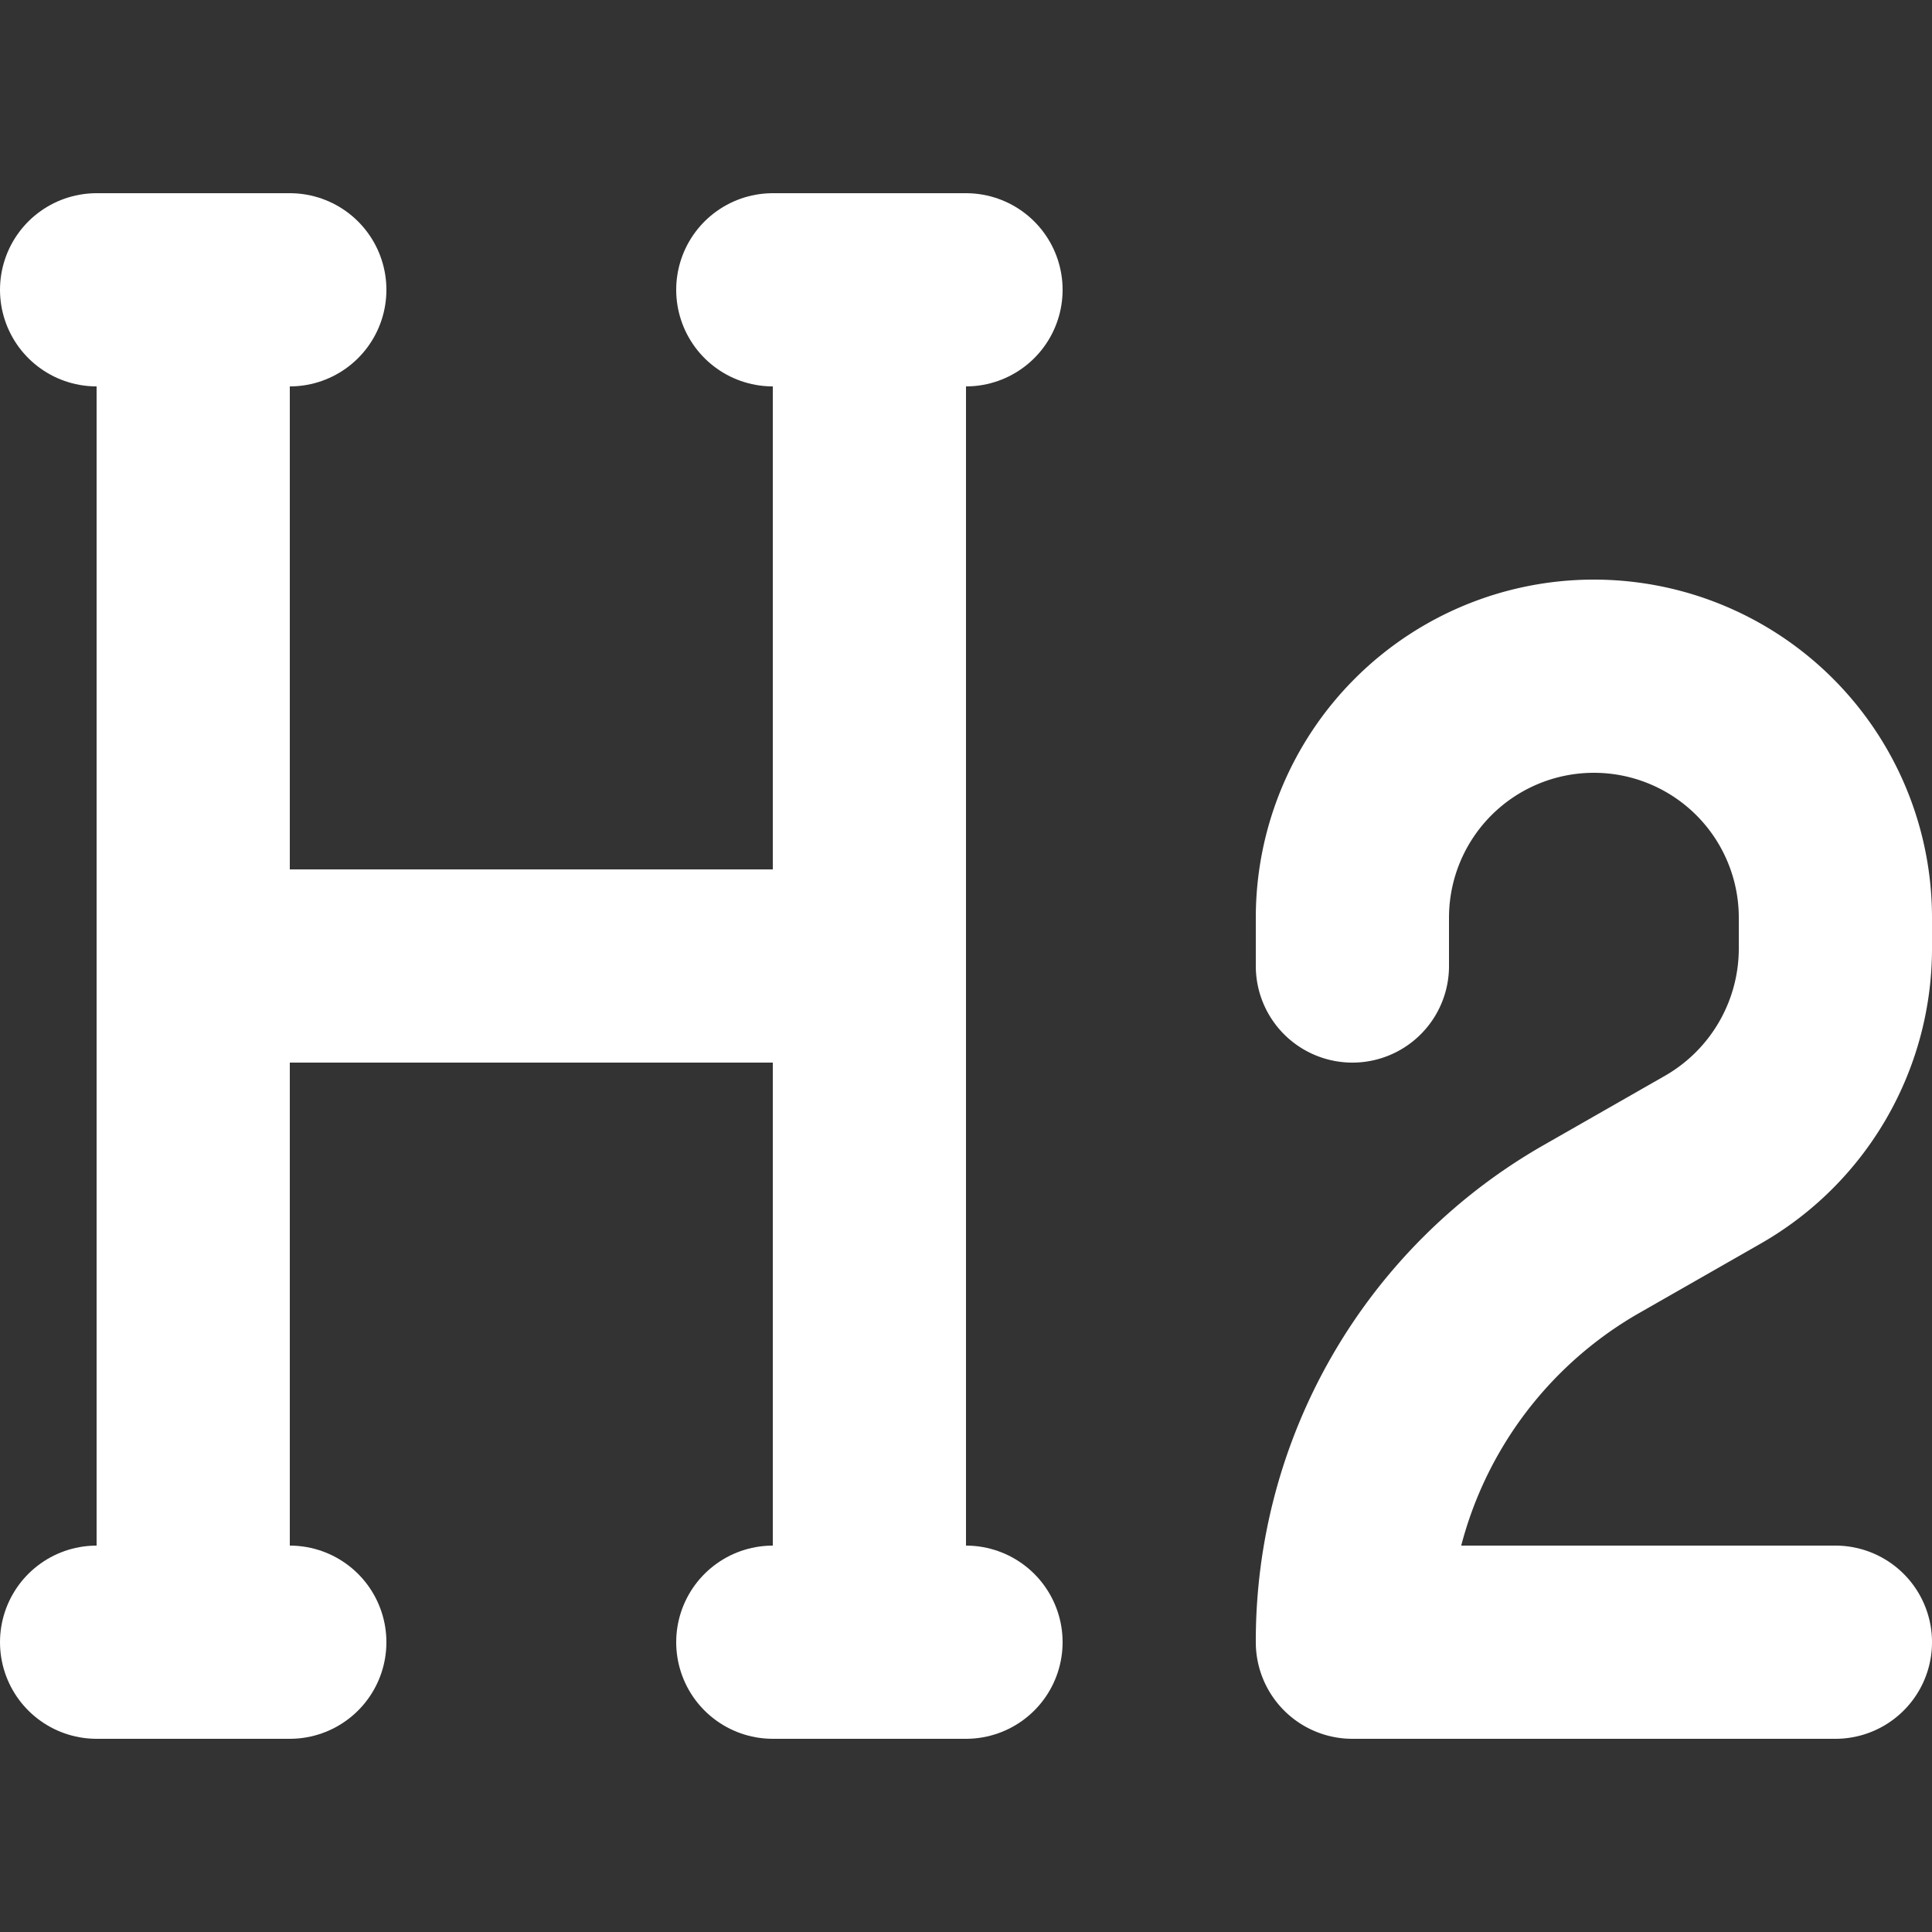 <?xml version="1.0" encoding="utf-8"?>

<!-- Uploaded to: SVG Repo, www.svgrepo.com, Generator: SVG Repo Mixer Tools -->
<svg width="800px" height="800px" viewBox="0 -2 20 20" xmlns="http://www.w3.org/2000/svg">
  <rect x="0" y="-2" width="20" height="20" fill="#333333" stroke="none"/>
  <g id="heading-2" transform="translate(-2 -4)">
    <path id="primary" d="M16,12v-.5A2.5,2.5,0,0,1,18.5,9h0A2.5,2.5,0,0,1,21,11.5v.33A2.52,2.52,0,0,1,19.74,14l-1.26.72A4.91,4.91,0,0,0,16,19h5" fill="none" stroke="#FFFFFF" stroke-linecap="round" stroke-linejoin="round" stroke-width="2"/>
    <path id="primary-2" data-name="primary" d="M4,5V19M5,5H3M5,19H3M11,5V19M10,5h2M10,19h2M4,12h7" fill="none" stroke="#FFFFFF" stroke-linecap="round" stroke-linejoin="round" stroke-width="2"/>
  </g>
</svg>